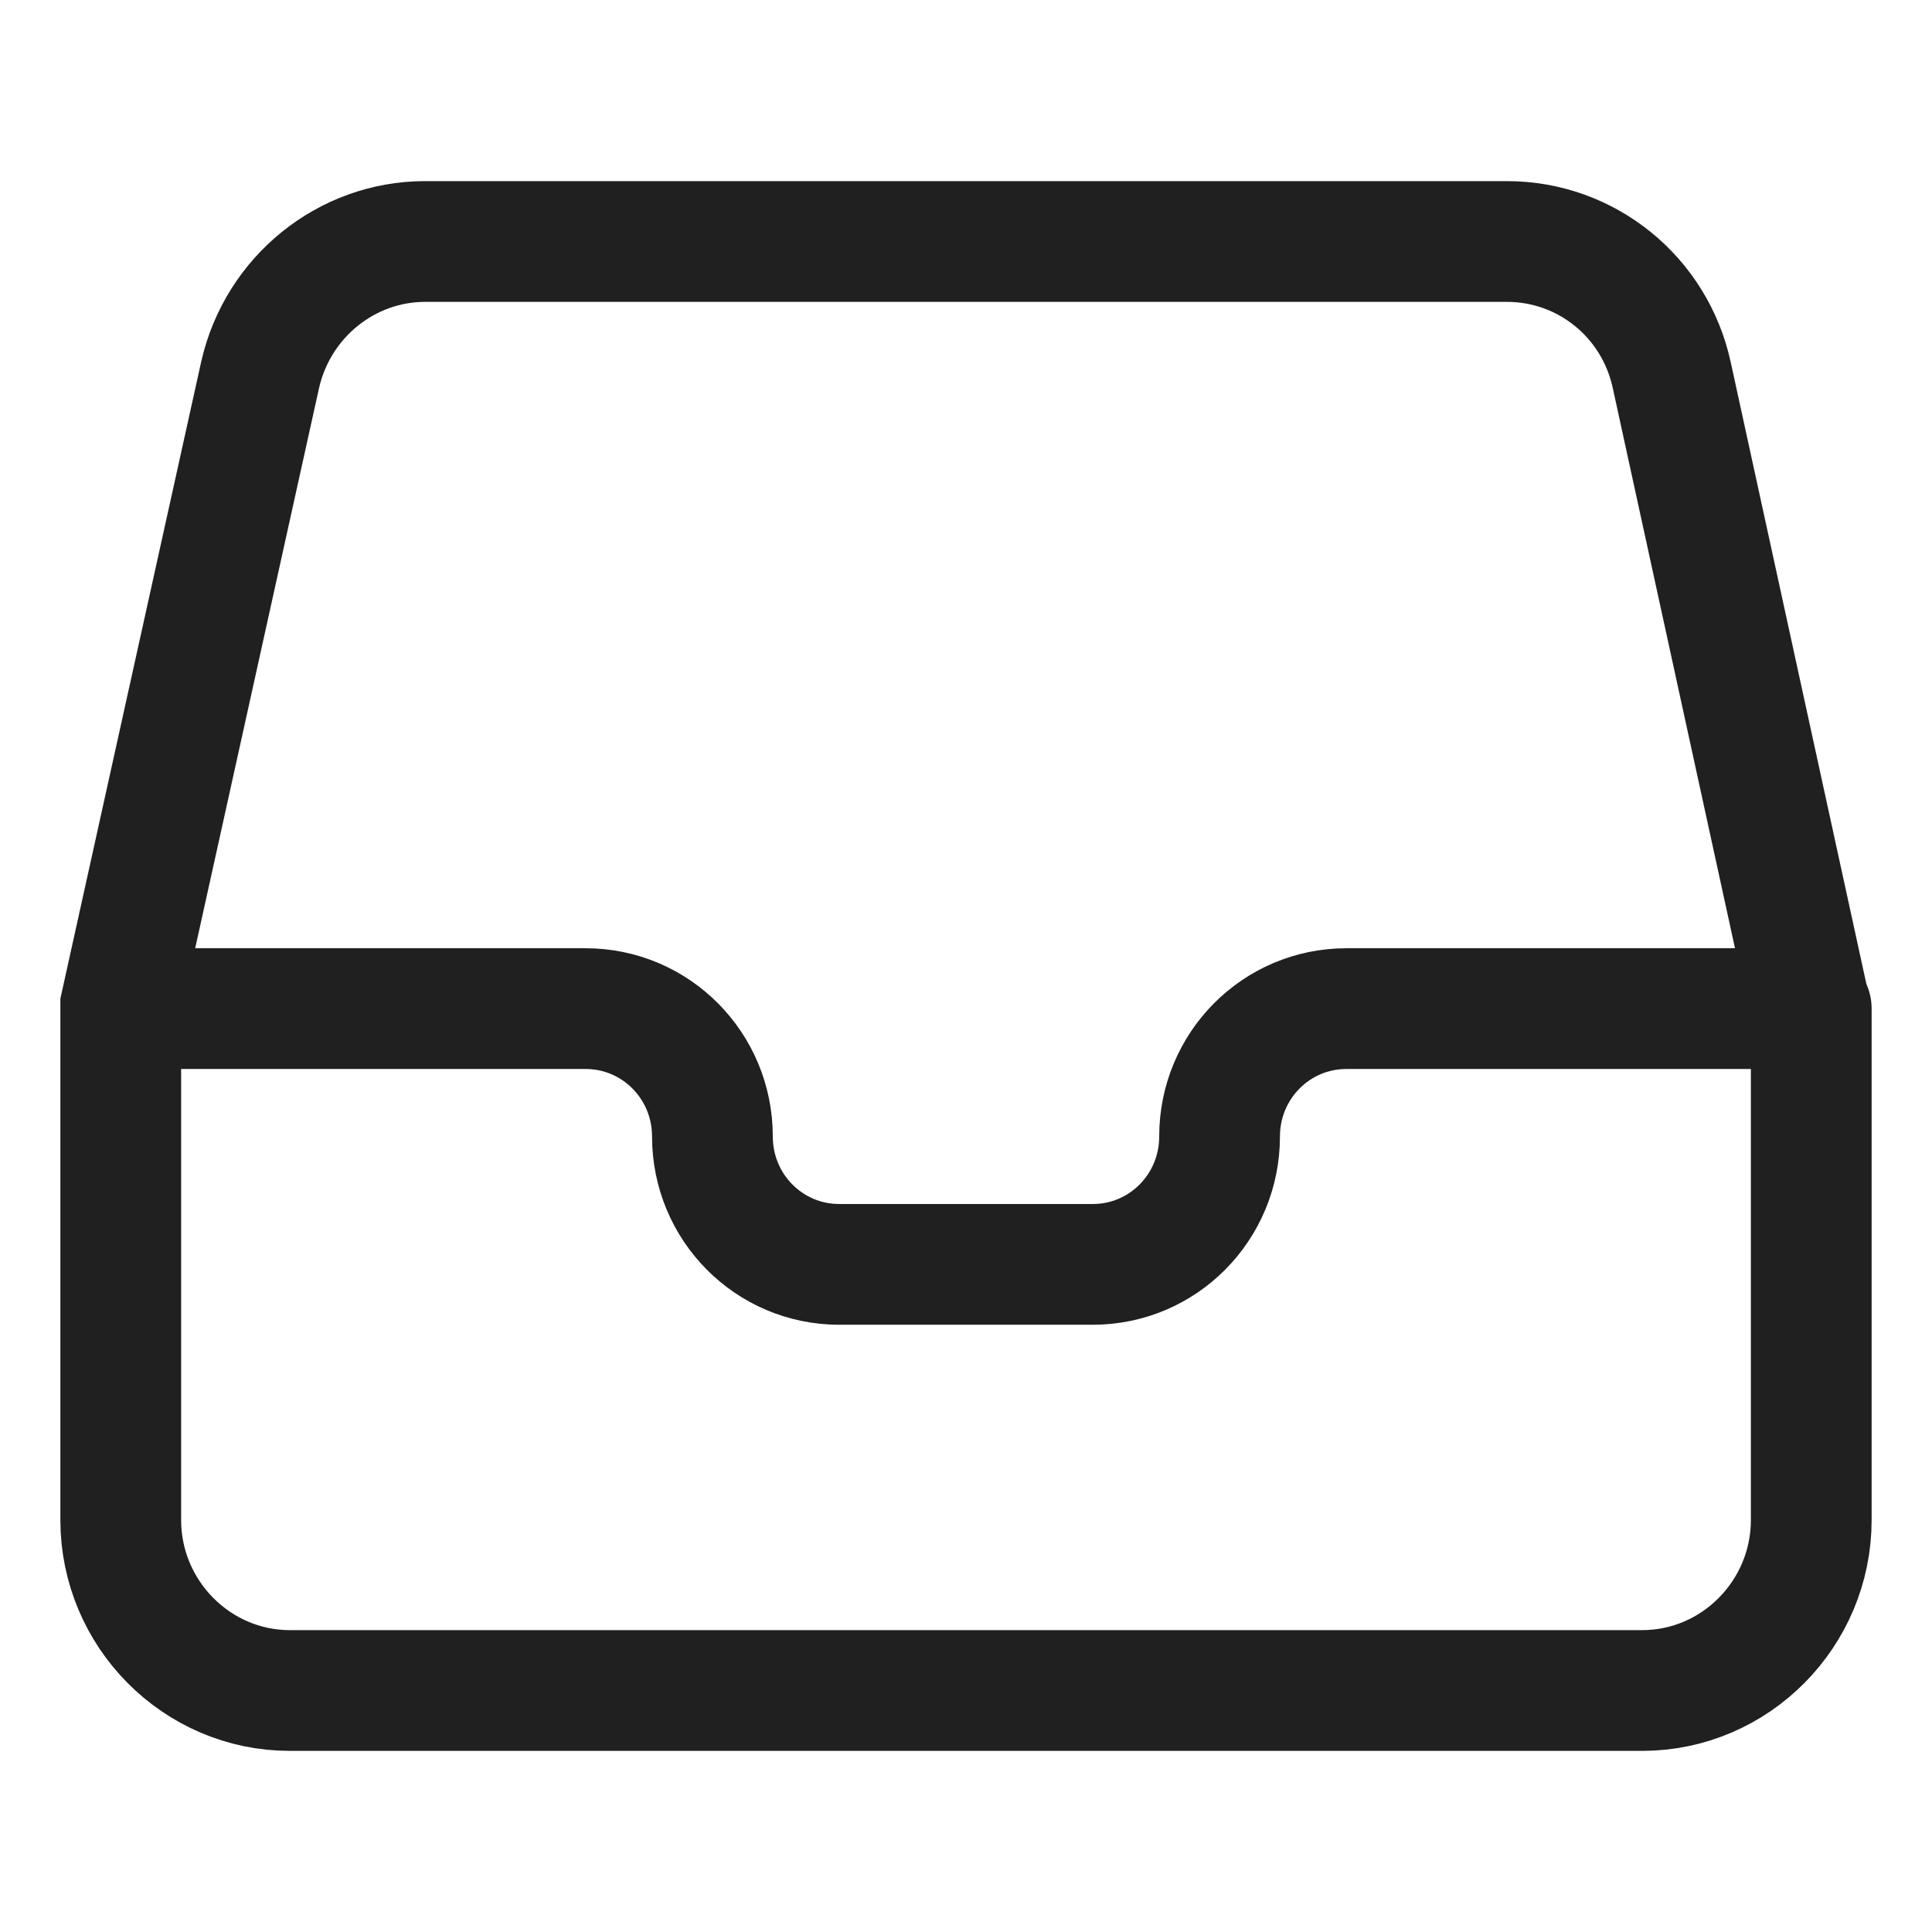 <svg width="16" height="16" viewBox="0 0 16 16" fill="none" xmlns="http://www.w3.org/2000/svg">
<path d="M15 8.353H11.15C10.569 8.353 10.1 8.826 10.1 9.412C10.1 9.998 9.631 10.471 9.05 10.471H6.95C6.369 10.471 5.9 9.998 5.9 9.412C5.9 8.826 5.431 8.353 4.85 8.353H1M2.155 3.101L1 8.325V12.588C1 13.365 1.63 14 2.4 14H13.6C14.37 14 15 13.365 15 12.588V8.402L13.845 3.108C13.705 2.459 13.138 2 12.48 2H3.52C2.869 2 2.302 2.459 2.155 3.101Z" stroke="#202020" stroke-linecap="round"/>
</svg>

